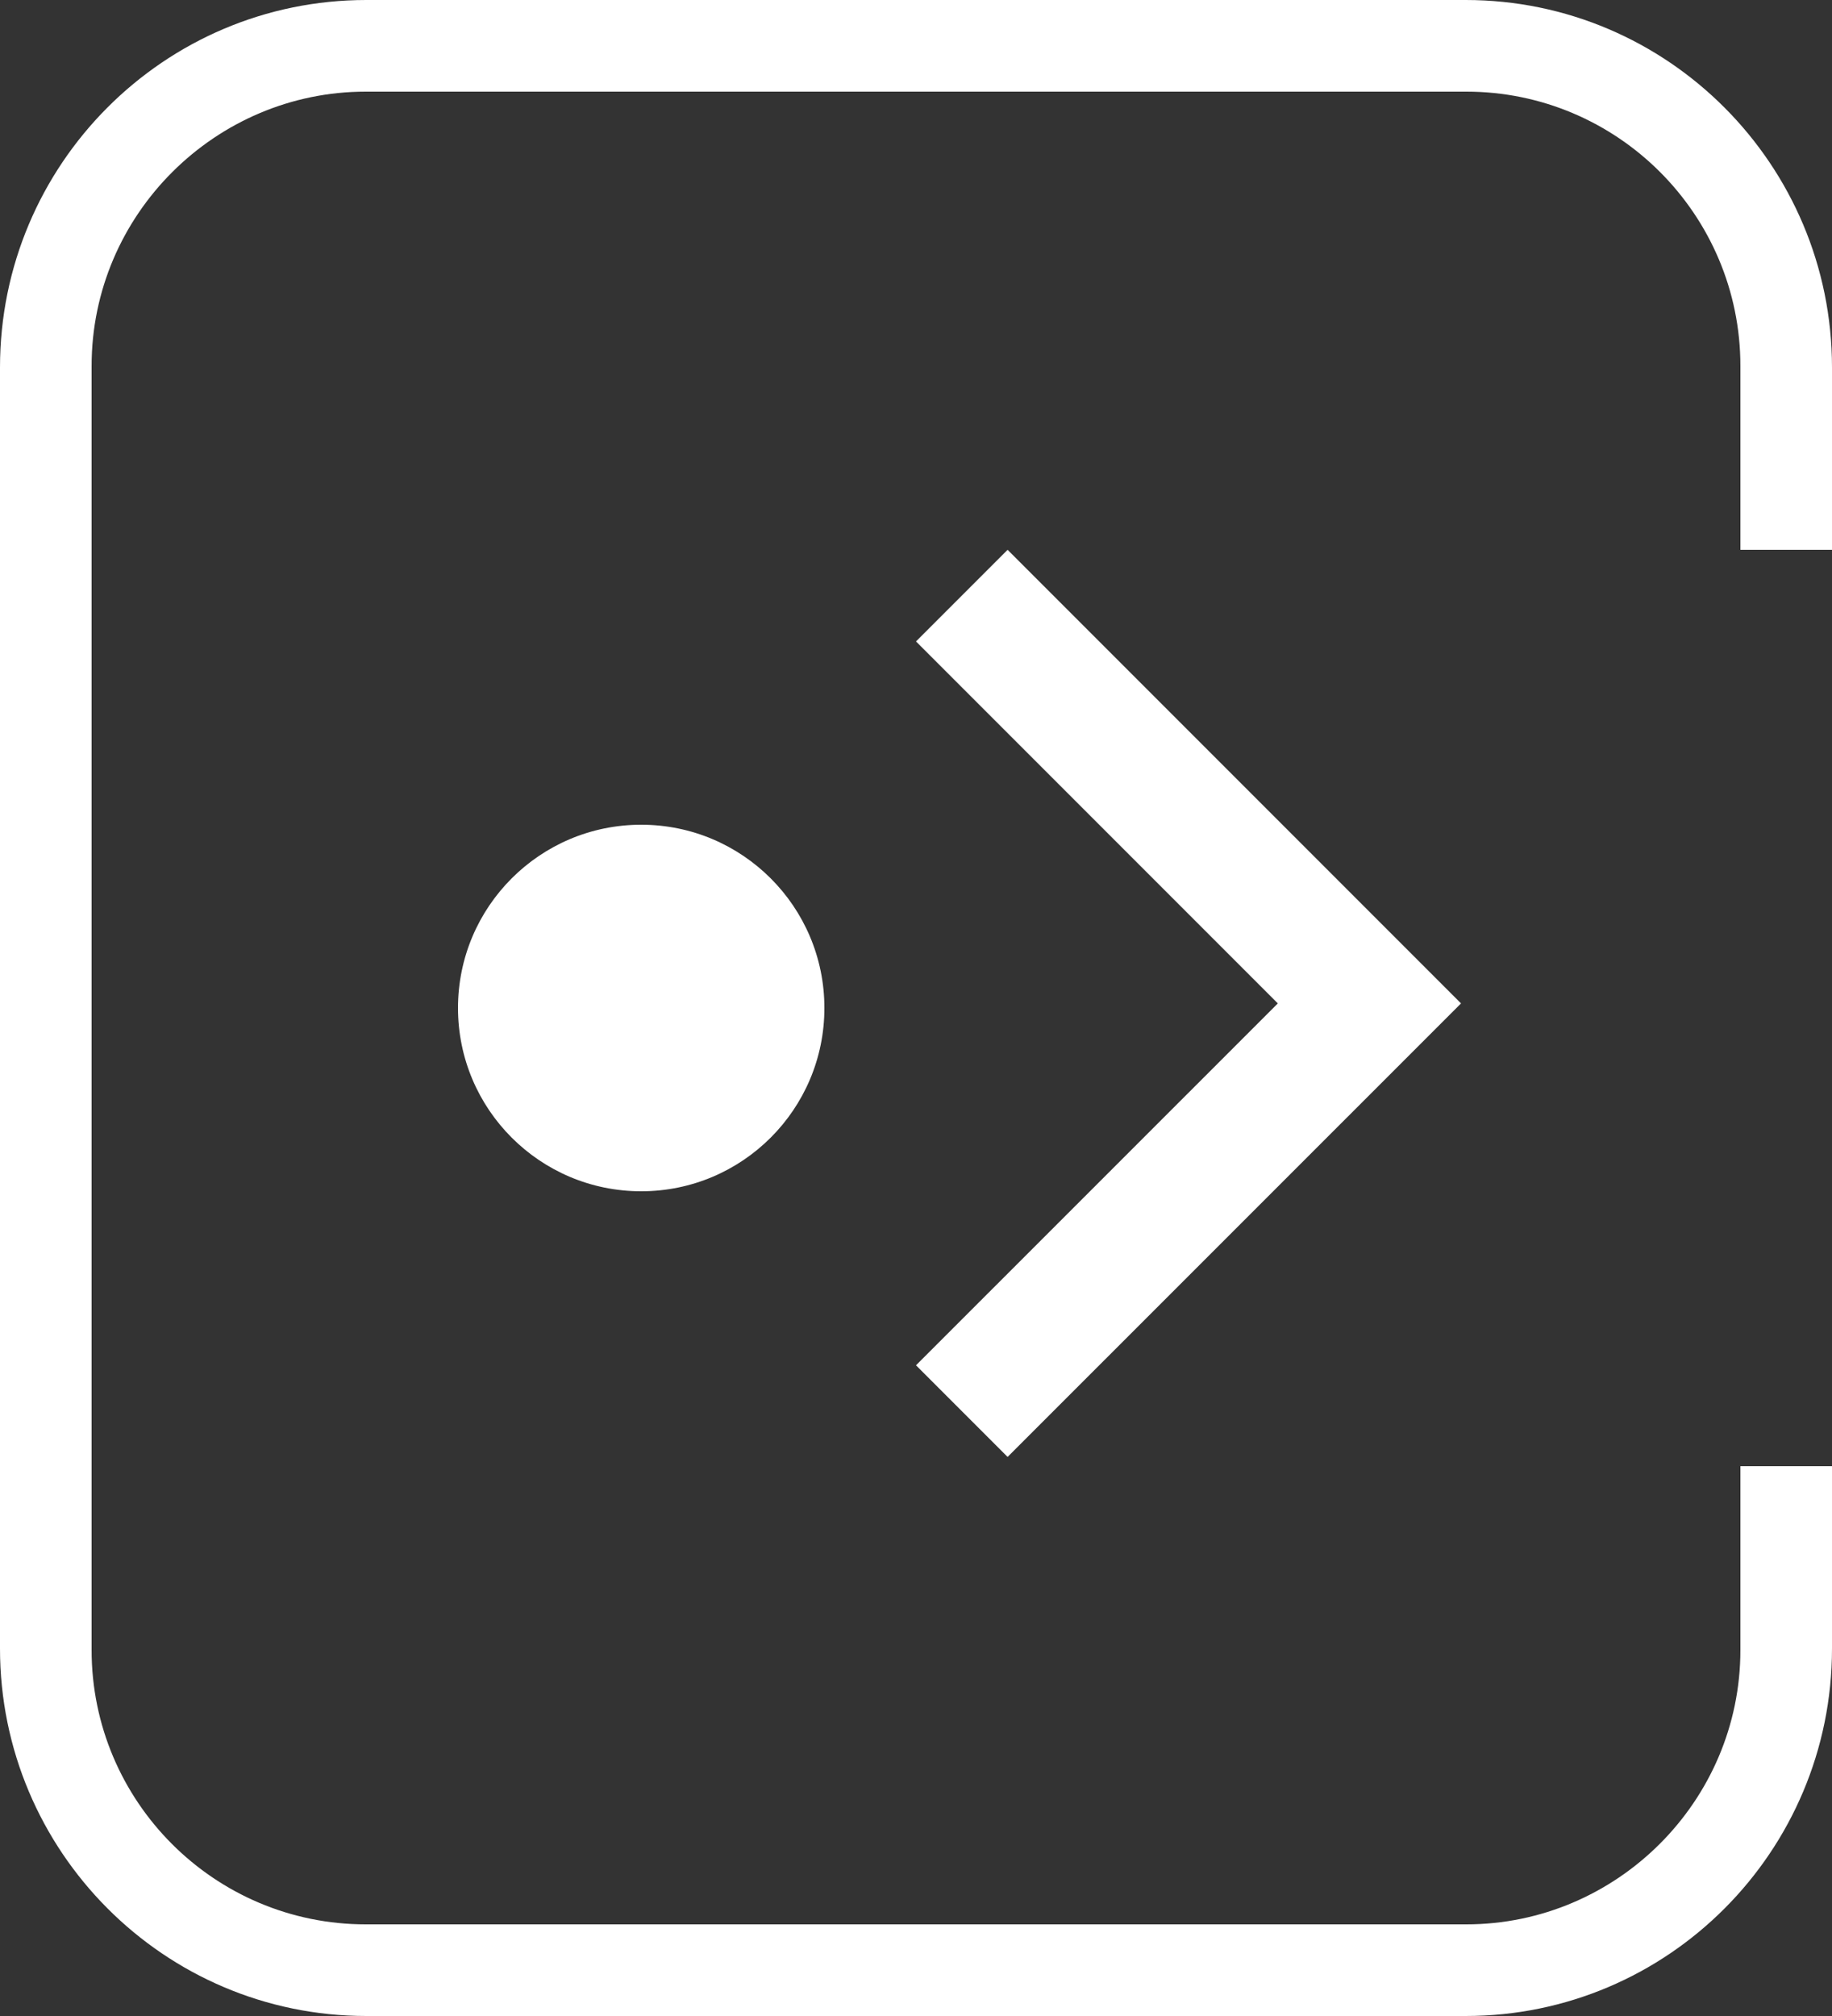 <?xml version="1.0" encoding="UTF-8" standalone="no"?>
<svg width="20px" height="22px" viewBox="0 0 20 22" version="1.1" xmlns="http://www.w3.org/2000/svg" xmlns:xlink="http://www.w3.org/1999/xlink">
    <rect x="0" y="0" width="20" height="22" fill="#333333" stroke="none"/>
    <!-- Generator: Sketch 46.2 (44496) - http://www.bohemiancoding.com/sketch -->
    <title>icon-logout</title>
    <desc>Created with Sketch.</desc>
    <defs></defs>
    <g id="-prototype-v0.1" stroke="none" stroke-width="1" fill="none" fill-rule="evenodd">
        <g id="user-menu" transform="translate(-62, -239)">
            <g id="Group-17-Copy-2" transform="translate(48, 226)">
                <g id="Group-11">
                    <g id="icon-logout">
                        <g id="Group-7">
                            <rect id="Rectangle-5" x="0" y="0" width="48" height="48"></rect>
                            <g id="ic_exit_to_app_white_24px-(1)" transform="translate(12, 12)">
                                <polygon id="Shape" points="0 0 24 0 24 24 0 24"></polygon>
                            </g>
                        </g>
                        <g id="gorup" transform="translate(14, 13)" fill="#FFFFFF">
                            <path d="M10,14.899 L11,15.899 L15.95,10.95 L11,6 L10,7 L13.95,10.95 L10,14.899 Z" id="Combined-Shape"></path>
                            <path d="M20,6 L19,6 L19,16 L20,16 L20,17.99 C20,20.205 18.208,22 16.001,22 L3.999,22 C1.791,22 0,20.2 0,17.99 L0,4.01 C0,1.795 1.792,0 3.999,0 L16.001,0 C18.209,0 20,1.8 20,4.01 L20,6 Z M1,3.994 L1,18.006 C1,19.657 2.34,21 3.993,21 L16.007,21 C17.647,21 19,19.659 19,18.006 L19,3.994 C19,2.343 17.66,1 16.007,1 L3.993,1 C2.353,1 1,2.341 1,3.994 Z" id="Combined-Shape"></path>
                            <circle id="Oval-4" cx="7" cy="11" r="2"></circle>
                        </g>
                    </g>
                </g>
            </g>
        </g>
    </g>
</svg>
